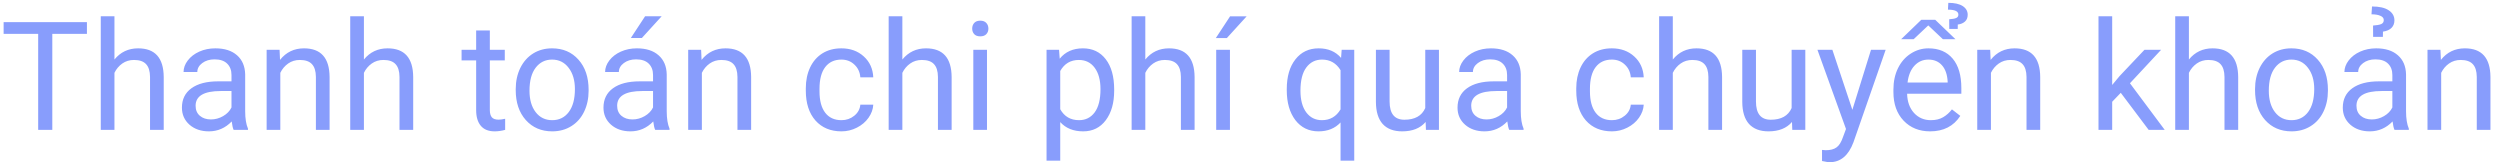 <svg width="231" height="15" viewBox="0 0 231 15" fill="none" xmlns="http://www.w3.org/2000/svg">
<path d="M8.032 3.127H4.833V12H3.527V3.127H0.335V2.047H8.032V3.127ZM10.575 5.499C11.136 4.811 11.865 4.467 12.763 4.467C14.326 4.467 15.114 5.349 15.128 7.112V12H13.863V7.105C13.859 6.572 13.736 6.178 13.494 5.923C13.257 5.668 12.886 5.54 12.38 5.54C11.97 5.54 11.61 5.649 11.3 5.868C10.99 6.087 10.748 6.374 10.575 6.729V12H9.311V1.5H10.575V5.499ZM21.588 12C21.515 11.854 21.456 11.594 21.41 11.221C20.822 11.831 20.12 12.137 19.305 12.137C18.576 12.137 17.976 11.932 17.507 11.521C17.042 11.107 16.81 10.583 16.81 9.949C16.81 9.179 17.101 8.582 17.685 8.158C18.273 7.73 19.097 7.516 20.159 7.516H21.39V6.935C21.39 6.493 21.258 6.142 20.993 5.882C20.729 5.618 20.339 5.485 19.824 5.485C19.373 5.485 18.995 5.599 18.689 5.827C18.384 6.055 18.231 6.331 18.231 6.654H16.96C16.96 6.285 17.09 5.93 17.35 5.588C17.614 5.242 17.969 4.968 18.416 4.768C18.867 4.567 19.362 4.467 19.899 4.467C20.752 4.467 21.419 4.681 21.902 5.109C22.385 5.533 22.636 6.119 22.654 6.866V10.271C22.654 10.95 22.741 11.49 22.914 11.891V12H21.588ZM19.489 11.036C19.886 11.036 20.262 10.934 20.617 10.729C20.973 10.523 21.23 10.257 21.39 9.929V8.411H20.398C18.849 8.411 18.074 8.865 18.074 9.771C18.074 10.168 18.206 10.478 18.471 10.701C18.735 10.925 19.075 11.036 19.489 11.036ZM25.833 4.604L25.874 5.533C26.439 4.822 27.177 4.467 28.089 4.467C29.652 4.467 30.44 5.349 30.454 7.112V12H29.189V7.105C29.185 6.572 29.062 6.178 28.82 5.923C28.583 5.668 28.212 5.54 27.706 5.54C27.296 5.54 26.936 5.649 26.626 5.868C26.316 6.087 26.075 6.374 25.901 6.729V12H24.637V4.604H25.833ZM33.626 5.499C34.187 4.811 34.916 4.467 35.813 4.467C37.377 4.467 38.165 5.349 38.179 7.112V12H36.914V7.105C36.91 6.572 36.786 6.178 36.545 5.923C36.308 5.668 35.937 5.54 35.431 5.54C35.02 5.54 34.66 5.649 34.351 5.868C34.041 6.087 33.799 6.374 33.626 6.729V12H32.361V1.5H33.626V5.499ZM45.261 2.812V4.604H46.642V5.581H45.261V10.168C45.261 10.464 45.322 10.688 45.445 10.838C45.568 10.984 45.778 11.057 46.074 11.057C46.22 11.057 46.421 11.029 46.676 10.975V12C46.343 12.091 46.02 12.137 45.705 12.137C45.14 12.137 44.714 11.966 44.427 11.624C44.14 11.282 43.996 10.797 43.996 10.168V5.581H42.649V4.604H43.996V2.812H45.261ZM47.653 8.233C47.653 7.509 47.795 6.857 48.077 6.278C48.364 5.7 48.761 5.253 49.267 4.938C49.777 4.624 50.358 4.467 51.01 4.467C52.017 4.467 52.83 4.815 53.45 5.513C54.075 6.21 54.387 7.137 54.387 8.295V8.384C54.387 9.104 54.248 9.751 53.97 10.325C53.696 10.895 53.302 11.339 52.787 11.658C52.277 11.977 51.689 12.137 51.023 12.137C50.021 12.137 49.207 11.788 48.583 11.091C47.963 10.394 47.653 9.471 47.653 8.322V8.233ZM48.925 8.384C48.925 9.204 49.114 9.863 49.492 10.359C49.875 10.856 50.385 11.104 51.023 11.104C51.666 11.104 52.176 10.854 52.555 10.352C52.933 9.847 53.122 9.14 53.122 8.233C53.122 7.422 52.928 6.766 52.541 6.265C52.158 5.759 51.648 5.506 51.01 5.506C50.385 5.506 49.882 5.754 49.499 6.251C49.116 6.748 48.925 7.459 48.925 8.384ZM60.539 12C60.466 11.854 60.407 11.594 60.361 11.221C59.773 11.831 59.072 12.137 58.256 12.137C57.527 12.137 56.927 11.932 56.458 11.521C55.993 11.107 55.761 10.583 55.761 9.949C55.761 9.179 56.052 8.582 56.636 8.158C57.224 7.73 58.048 7.516 59.11 7.516H60.341V6.935C60.341 6.493 60.209 6.142 59.944 5.882C59.68 5.618 59.29 5.485 58.775 5.485C58.324 5.485 57.946 5.599 57.641 5.827C57.335 6.055 57.183 6.331 57.183 6.654H55.911C55.911 6.285 56.041 5.93 56.301 5.588C56.565 5.242 56.921 4.968 57.367 4.768C57.818 4.567 58.313 4.467 58.851 4.467C59.703 4.467 60.37 4.681 60.853 5.109C61.337 5.533 61.587 6.119 61.605 6.866V10.271C61.605 10.95 61.692 11.49 61.865 11.891V12H60.539ZM58.44 11.036C58.837 11.036 59.213 10.934 59.568 10.729C59.924 10.523 60.181 10.257 60.341 9.929V8.411H59.35C57.8 8.411 57.025 8.865 57.025 9.771C57.025 10.168 57.158 10.478 57.422 10.701C57.686 10.925 58.026 11.036 58.44 11.036ZM59.609 1.5H61.141L59.309 3.51H58.29L59.609 1.5ZM64.784 4.604L64.825 5.533C65.39 4.822 66.129 4.467 67.04 4.467C68.603 4.467 69.392 5.349 69.405 7.112V12H68.141V7.105C68.136 6.572 68.013 6.178 67.772 5.923C67.534 5.668 67.163 5.54 66.657 5.54C66.247 5.54 65.887 5.649 65.577 5.868C65.267 6.087 65.026 6.374 64.853 6.729V12H63.588V4.604H64.784ZM77.752 11.104C78.203 11.104 78.597 10.968 78.935 10.694C79.272 10.421 79.459 10.079 79.495 9.669H80.691C80.669 10.093 80.523 10.496 80.254 10.879C79.985 11.262 79.625 11.567 79.174 11.795C78.727 12.023 78.253 12.137 77.752 12.137C76.745 12.137 75.943 11.802 75.346 11.132C74.753 10.457 74.457 9.537 74.457 8.37V8.158C74.457 7.438 74.589 6.798 74.853 6.237C75.118 5.677 75.496 5.242 75.988 4.932C76.485 4.622 77.071 4.467 77.745 4.467C78.575 4.467 79.263 4.715 79.81 5.212C80.361 5.709 80.655 6.354 80.691 7.146H79.495C79.459 6.668 79.276 6.276 78.948 5.971C78.625 5.661 78.224 5.506 77.745 5.506C77.103 5.506 76.603 5.738 76.248 6.203C75.897 6.663 75.722 7.331 75.722 8.206V8.445C75.722 9.298 75.897 9.954 76.248 10.414C76.599 10.874 77.1 11.104 77.752 11.104ZM83.378 5.499C83.939 4.811 84.668 4.467 85.565 4.467C87.129 4.467 87.917 5.349 87.931 7.112V12H86.666V7.105C86.662 6.572 86.538 6.178 86.297 5.923C86.06 5.668 85.689 5.54 85.183 5.54C84.772 5.54 84.412 5.649 84.103 5.868C83.793 6.087 83.551 6.374 83.378 6.729V12H82.113V1.5H83.378V5.499ZM91.198 12H89.934V4.604H91.198V12ZM89.831 2.642C89.831 2.437 89.893 2.263 90.016 2.122C90.143 1.981 90.33 1.91 90.576 1.91C90.822 1.91 91.009 1.981 91.137 2.122C91.264 2.263 91.328 2.437 91.328 2.642C91.328 2.847 91.264 3.018 91.137 3.154C91.009 3.291 90.822 3.359 90.576 3.359C90.33 3.359 90.143 3.291 90.016 3.154C89.893 3.018 89.831 2.847 89.831 2.642ZM102.949 8.384C102.949 9.509 102.692 10.416 102.177 11.104C101.662 11.793 100.965 12.137 100.085 12.137C99.187 12.137 98.481 11.852 97.966 11.282V14.844H96.701V4.604H97.856L97.918 5.424C98.433 4.786 99.148 4.467 100.064 4.467C100.953 4.467 101.655 4.802 102.17 5.472C102.689 6.142 102.949 7.074 102.949 8.268V8.384ZM101.685 8.24C101.685 7.406 101.507 6.748 101.151 6.265C100.796 5.782 100.308 5.54 99.689 5.54C98.923 5.54 98.349 5.88 97.966 6.559V10.093C98.344 10.767 98.923 11.104 99.702 11.104C100.308 11.104 100.789 10.865 101.145 10.387C101.505 9.904 101.685 9.188 101.685 8.24ZM105.827 5.499C106.388 4.811 107.117 4.467 108.015 4.467C109.578 4.467 110.366 5.349 110.38 7.112V12H109.115V7.105C109.111 6.572 108.988 6.178 108.746 5.923C108.509 5.668 108.138 5.54 107.632 5.54C107.222 5.54 106.862 5.649 106.552 5.868C106.242 6.087 106 6.374 105.827 6.729V12H104.562V1.5H105.827V5.499ZM113.647 12H112.376V4.604H113.647V12ZM113.661 1.507H115.192L113.36 3.517H112.342L113.661 1.507ZM118.897 8.24C118.897 7.078 119.164 6.16 119.697 5.485C120.23 4.806 120.946 4.467 121.844 4.467C122.719 4.467 123.409 4.761 123.915 5.349L123.97 4.604H125.132V14.844H123.867V11.316C123.357 11.863 122.678 12.137 121.83 12.137C120.937 12.137 120.224 11.79 119.69 11.098C119.162 10.4 118.897 9.478 118.897 8.329V8.24ZM120.162 8.384C120.162 9.231 120.34 9.897 120.695 10.38C121.055 10.863 121.538 11.104 122.145 11.104C122.896 11.104 123.471 10.772 123.867 10.106V6.483C123.466 5.832 122.896 5.506 122.158 5.506C121.548 5.506 121.062 5.75 120.702 6.237C120.342 6.72 120.162 7.436 120.162 8.384ZM131.729 11.269C131.236 11.847 130.514 12.137 129.562 12.137C128.773 12.137 128.172 11.909 127.757 11.453C127.347 10.993 127.139 10.314 127.135 9.416V4.604H128.399V9.382C128.399 10.503 128.855 11.063 129.767 11.063C130.733 11.063 131.375 10.704 131.694 9.983V4.604H132.959V12H131.756L131.729 11.269ZM139.453 12C139.38 11.854 139.321 11.594 139.275 11.221C138.688 11.831 137.986 12.137 137.17 12.137C136.441 12.137 135.841 11.932 135.372 11.521C134.907 11.107 134.675 10.583 134.675 9.949C134.675 9.179 134.966 8.582 135.55 8.158C136.138 7.73 136.963 7.516 138.024 7.516H139.255V6.935C139.255 6.493 139.123 6.142 138.858 5.882C138.594 5.618 138.204 5.485 137.689 5.485C137.238 5.485 136.86 5.599 136.555 5.827C136.249 6.055 136.097 6.331 136.097 6.654H134.825C134.825 6.285 134.955 5.93 135.215 5.588C135.479 5.242 135.835 4.968 136.281 4.768C136.732 4.567 137.227 4.467 137.765 4.467C138.617 4.467 139.285 4.681 139.768 5.109C140.251 5.533 140.501 6.119 140.52 6.866V10.271C140.52 10.95 140.606 11.49 140.779 11.891V12H139.453ZM137.354 11.036C137.751 11.036 138.127 10.934 138.482 10.729C138.838 10.523 139.095 10.257 139.255 9.929V8.411H138.264C136.714 8.411 135.939 8.865 135.939 9.771C135.939 10.168 136.072 10.478 136.336 10.701C136.6 10.925 136.94 11.036 137.354 11.036ZM148.941 11.104C149.393 11.104 149.787 10.968 150.124 10.694C150.461 10.421 150.648 10.079 150.685 9.669H151.881C151.858 10.093 151.712 10.496 151.443 10.879C151.174 11.262 150.814 11.567 150.363 11.795C149.917 12.023 149.443 12.137 148.941 12.137C147.934 12.137 147.132 11.802 146.535 11.132C145.943 10.457 145.646 9.537 145.646 8.37V8.158C145.646 7.438 145.779 6.798 146.043 6.237C146.307 5.677 146.686 5.242 147.178 4.932C147.674 4.622 148.26 4.467 148.935 4.467C149.764 4.467 150.452 4.715 150.999 5.212C151.55 5.709 151.844 6.354 151.881 7.146H150.685C150.648 6.668 150.466 6.276 150.138 5.971C149.814 5.661 149.413 5.506 148.935 5.506C148.292 5.506 147.793 5.738 147.438 6.203C147.087 6.663 146.911 7.331 146.911 8.206V8.445C146.911 9.298 147.087 9.954 147.438 10.414C147.788 10.874 148.29 11.104 148.941 11.104ZM154.567 5.499C155.128 4.811 155.857 4.467 156.755 4.467C158.318 4.467 159.106 5.349 159.12 7.112V12H157.855V7.105C157.851 6.572 157.728 6.178 157.486 5.923C157.249 5.668 156.878 5.54 156.372 5.54C155.962 5.54 155.602 5.649 155.292 5.868C154.982 6.087 154.741 6.374 154.567 6.729V12H153.303V1.5H154.567V5.499ZM165.58 11.269C165.088 11.847 164.366 12.137 163.413 12.137C162.625 12.137 162.023 11.909 161.608 11.453C161.198 10.993 160.991 10.314 160.986 9.416V4.604H162.251V9.382C162.251 10.503 162.707 11.063 163.618 11.063C164.584 11.063 165.227 10.704 165.546 9.983V4.604H166.811V12H165.607L165.58 11.269ZM171.158 10.148L172.881 4.604H174.234L171.261 13.142C170.8 14.372 170.069 14.987 169.066 14.987L168.827 14.967L168.355 14.878V13.852L168.697 13.88C169.126 13.88 169.458 13.793 169.695 13.62C169.937 13.447 170.135 13.13 170.29 12.67L170.57 11.918L167.932 4.604H169.312L171.158 10.148ZM178.343 12.137C177.34 12.137 176.524 11.809 175.896 11.152C175.267 10.492 174.952 9.61 174.952 8.507V8.274C174.952 7.541 175.091 6.887 175.369 6.312C175.652 5.734 176.044 5.283 176.545 4.959C177.051 4.631 177.598 4.467 178.186 4.467C179.147 4.467 179.895 4.784 180.428 5.417C180.961 6.05 181.228 6.957 181.228 8.138V8.664H176.217C176.235 9.393 176.447 9.983 176.853 10.435C177.263 10.881 177.782 11.104 178.411 11.104C178.858 11.104 179.236 11.013 179.546 10.831C179.856 10.649 180.127 10.407 180.359 10.106L181.132 10.708C180.512 11.661 179.582 12.137 178.343 12.137ZM178.186 5.506C177.675 5.506 177.247 5.693 176.9 6.066C176.554 6.436 176.34 6.955 176.258 7.625H179.963V7.529C179.926 6.887 179.753 6.39 179.443 6.039C179.133 5.684 178.714 5.506 178.186 5.506ZM180.681 3.619H179.519L178.172 2.348L176.825 3.619H175.67L177.529 1.828H178.814L180.681 3.619ZM180.113 2.676L180.106 1.78C180.403 1.762 180.617 1.723 180.749 1.664C180.886 1.605 180.954 1.5 180.954 1.35C180.954 1.044 180.633 0.892 179.99 0.892L180.024 0.263C180.608 0.263 181.052 0.363 181.357 0.563C181.663 0.764 181.815 1.031 181.815 1.363C181.815 1.632 181.731 1.842 181.562 1.992C181.394 2.143 181.173 2.234 180.899 2.266L180.893 2.676H180.113ZM183.894 4.604L183.935 5.533C184.5 4.822 185.238 4.467 186.149 4.467C187.713 4.467 188.501 5.349 188.515 7.112V12H187.25V7.105C187.245 6.572 187.122 6.178 186.881 5.923C186.644 5.668 186.272 5.54 185.767 5.54C185.356 5.54 184.996 5.649 184.687 5.868C184.377 6.087 184.135 6.374 183.962 6.729V12H182.697V4.604H183.894ZM195.959 8.575L195.166 9.402V12H193.901V1.5H195.166V7.851L195.843 7.037L198.146 4.604H199.685L196.807 7.693L200.02 12H198.536L195.959 8.575ZM202.255 5.499C202.815 4.811 203.545 4.467 204.442 4.467C206.006 4.467 206.794 5.349 206.808 7.112V12H205.543V7.105C205.538 6.572 205.415 6.178 205.174 5.923C204.937 5.668 204.565 5.54 204.06 5.54C203.649 5.54 203.289 5.649 202.979 5.868C202.67 6.087 202.428 6.374 202.255 6.729V12H200.99V1.5H202.255V5.499ZM208.366 8.233C208.366 7.509 208.507 6.857 208.79 6.278C209.077 5.7 209.474 5.253 209.979 4.938C210.49 4.624 211.071 4.467 211.723 4.467C212.73 4.467 213.543 4.815 214.163 5.513C214.787 6.21 215.1 7.137 215.1 8.295V8.384C215.1 9.104 214.961 9.751 214.683 10.325C214.409 10.895 214.015 11.339 213.5 11.658C212.99 11.977 212.402 12.137 211.736 12.137C210.734 12.137 209.92 11.788 209.296 11.091C208.676 10.394 208.366 9.471 208.366 8.322V8.233ZM209.638 8.384C209.638 9.204 209.827 9.863 210.205 10.359C210.588 10.856 211.098 11.104 211.736 11.104C212.379 11.104 212.889 10.854 213.268 10.352C213.646 9.847 213.835 9.14 213.835 8.233C213.835 7.422 213.641 6.766 213.254 6.265C212.871 5.759 212.361 5.506 211.723 5.506C211.098 5.506 210.595 5.754 210.212 6.251C209.829 6.748 209.638 7.459 209.638 8.384ZM221.252 12C221.179 11.854 221.12 11.594 221.074 11.221C220.486 11.831 219.785 12.137 218.969 12.137C218.24 12.137 217.64 11.932 217.171 11.521C216.706 11.107 216.474 10.583 216.474 9.949C216.474 9.179 216.765 8.582 217.349 8.158C217.937 7.73 218.761 7.516 219.823 7.516H221.054V6.935C221.054 6.493 220.922 6.142 220.657 5.882C220.393 5.618 220.003 5.485 219.488 5.485C219.037 5.485 218.659 5.599 218.354 5.827C218.048 6.055 217.896 6.331 217.896 6.654H216.624C216.624 6.285 216.754 5.93 217.014 5.588C217.278 5.242 217.633 4.968 218.08 4.768C218.531 4.567 219.026 4.467 219.563 4.467C220.416 4.467 221.083 4.681 221.566 5.109C222.049 5.533 222.3 6.119 222.318 6.866V10.271C222.318 10.95 222.405 11.49 222.578 11.891V12H221.252ZM219.153 11.036C219.55 11.036 219.926 10.934 220.281 10.729C220.637 10.523 220.894 10.257 221.054 9.929V8.411H220.062C218.513 8.411 217.738 8.865 217.738 9.771C217.738 10.168 217.87 10.478 218.135 10.701C218.399 10.925 218.739 11.036 219.153 11.036ZM219.276 3.407L219.27 2.361C219.611 2.339 219.862 2.293 220.021 2.225C220.181 2.156 220.261 2.033 220.261 1.855C220.261 1.678 220.156 1.546 219.946 1.459C219.741 1.368 219.468 1.322 219.126 1.322L219.174 0.598C219.853 0.598 220.368 0.716 220.719 0.953C221.07 1.186 221.245 1.495 221.245 1.883C221.245 2.161 221.156 2.391 220.979 2.573C220.801 2.756 220.536 2.872 220.186 2.922L220.179 3.407H219.276ZM225.497 4.604L225.538 5.533C226.103 4.822 226.841 4.467 227.753 4.467C229.316 4.467 230.104 5.349 230.118 7.112V12H228.854V7.105C228.849 6.572 228.726 6.178 228.484 5.923C228.247 5.668 227.876 5.54 227.37 5.54C226.96 5.54 226.6 5.649 226.29 5.868C225.98 6.087 225.739 6.374 225.565 6.729V12H224.301V4.604H225.497Z" fill="#889DFC"/>
</svg>

